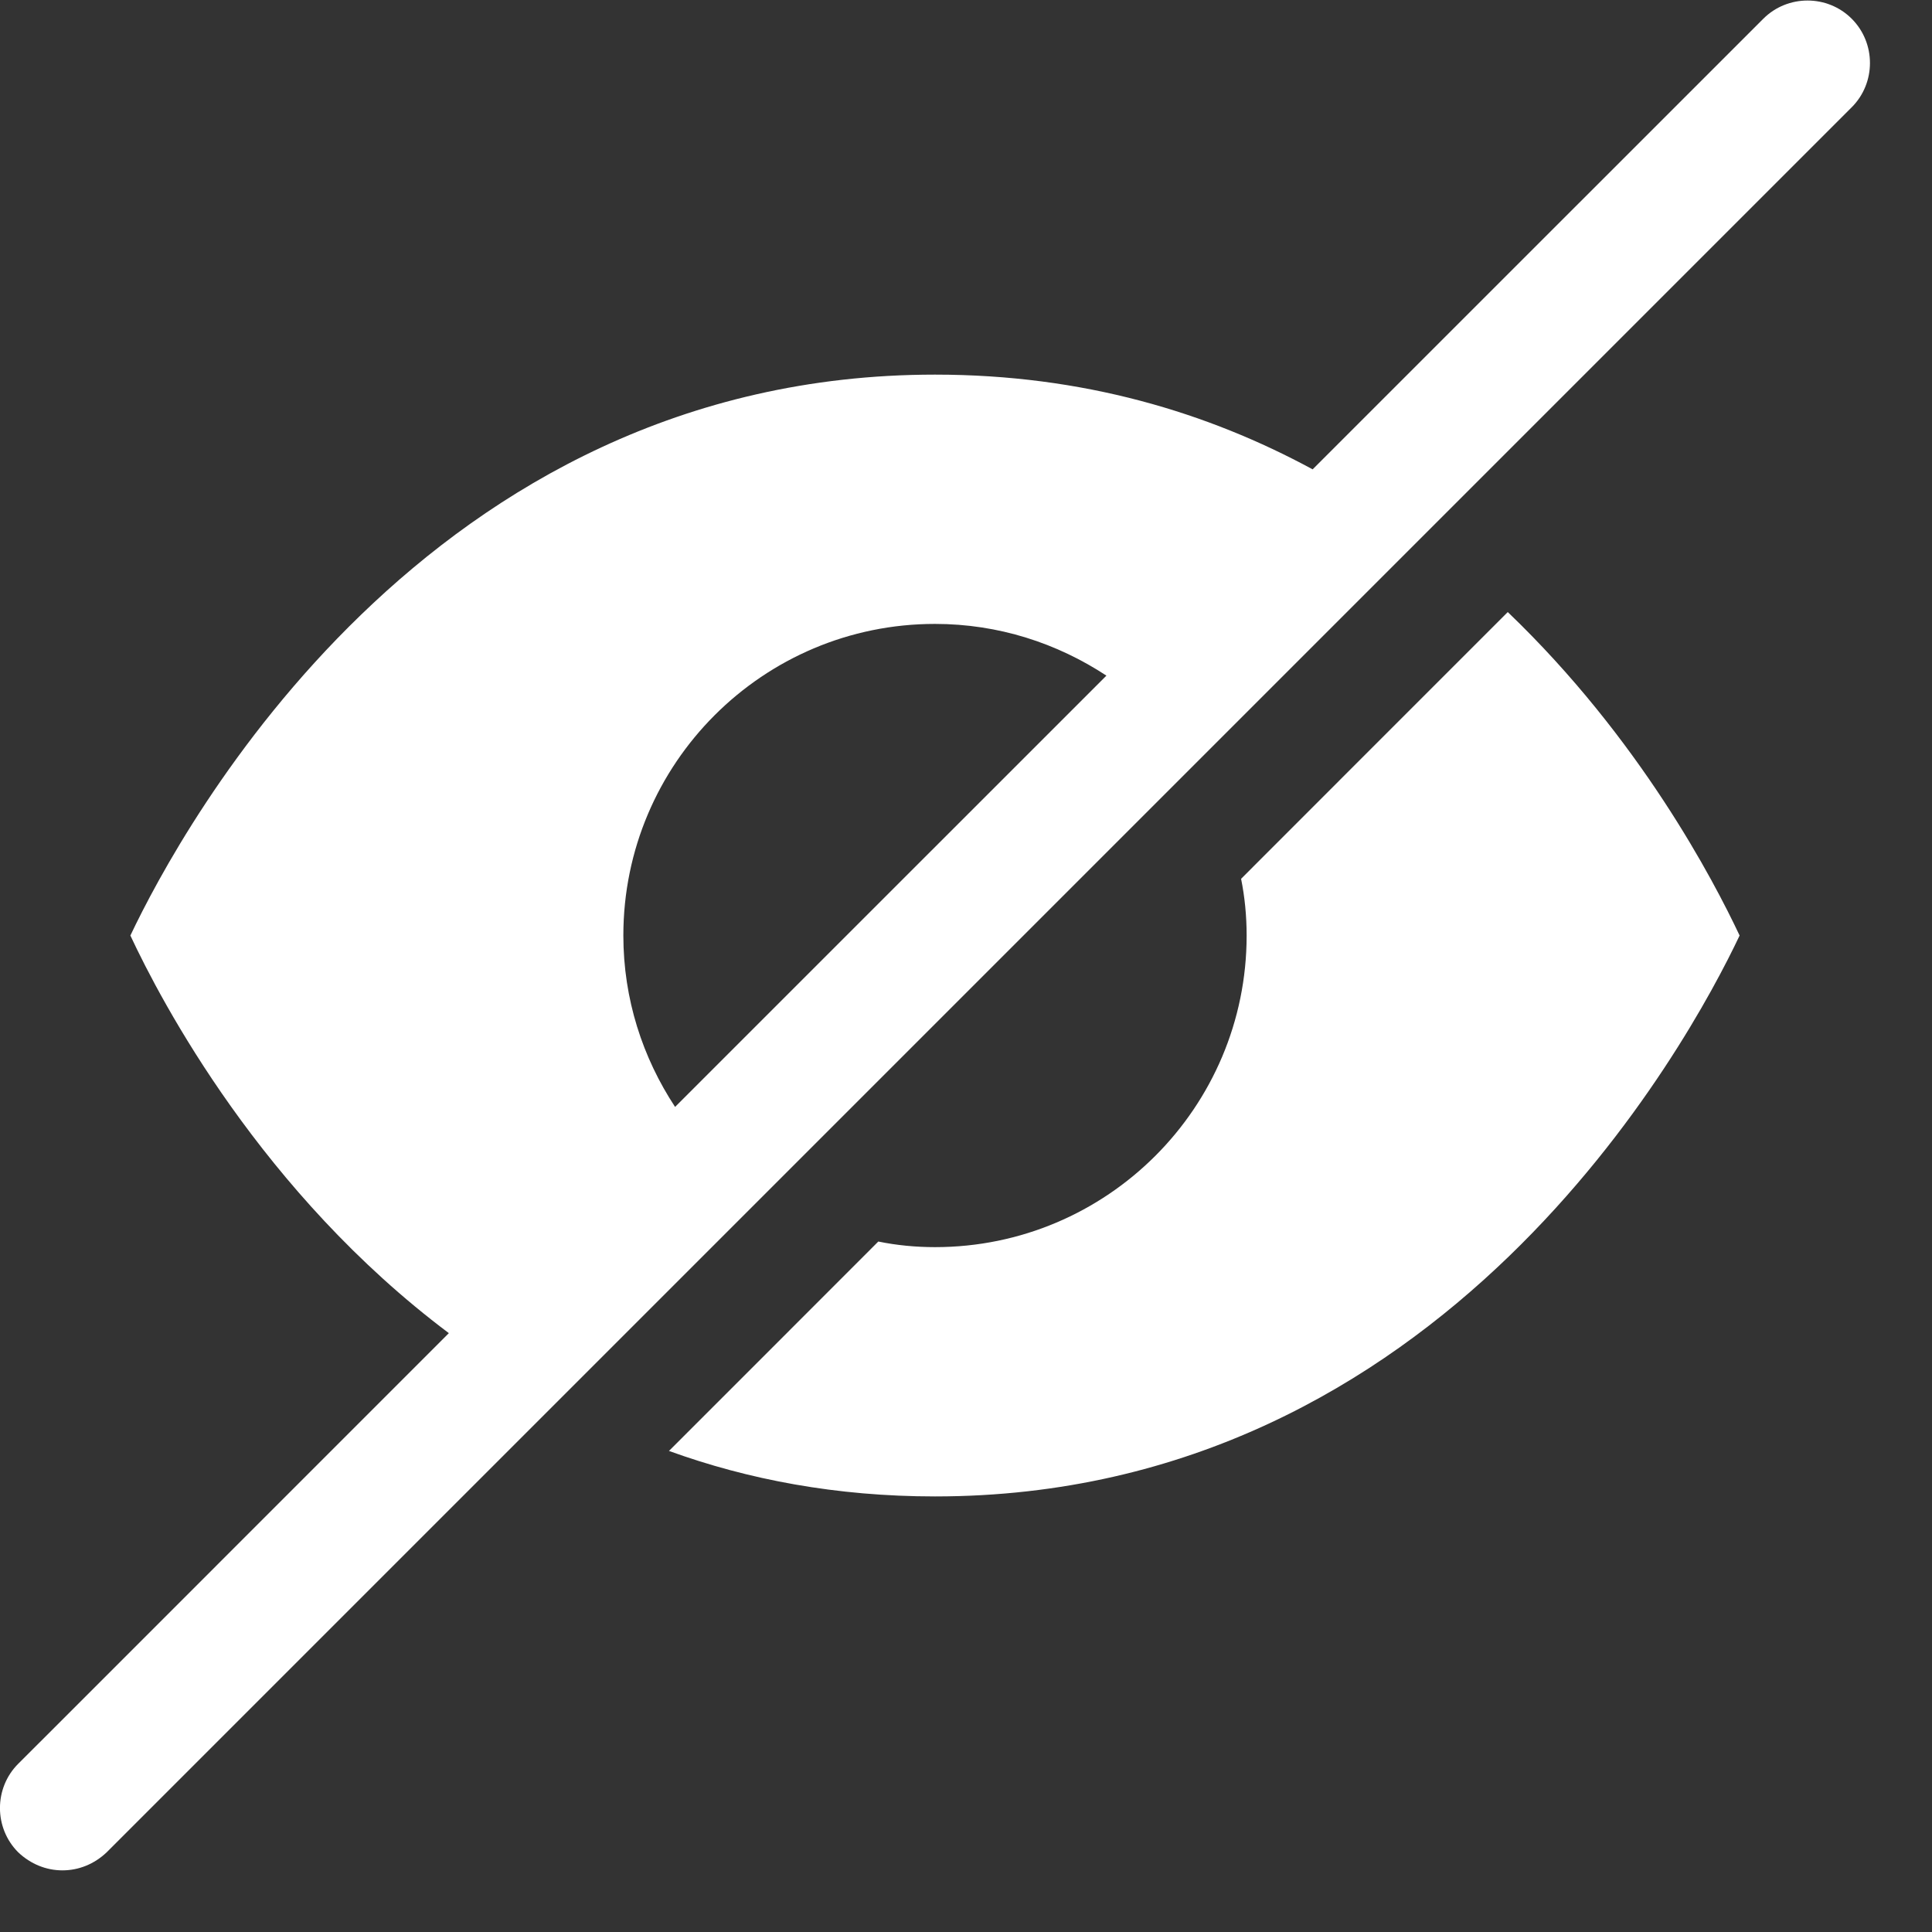 <svg width="31" height="31" viewBox="0 0 31 31" fill="none" xmlns="http://www.w3.org/2000/svg">
<rect x="0" y="0" width="31" height="31" fill="#333333" stroke="none"/>
<path d="M29.712 0.301C29.323 -0.089 28.683 -0.089 28.293 0.301L21.062 7.531C19.383 6.621 17.383 6.011 15.002 6.011C6.843 6.011 2.913 13.281 2.092 15.011C2.592 16.081 4.202 19.141 7.202 21.391L0.873 27.721L0.292 28.301C-0.098 28.691 -0.098 29.331 0.292 29.721C0.492 29.911 0.743 30.011 1.002 30.011C1.262 30.011 1.512 29.911 1.712 29.721L29.712 1.721C30.102 1.331 30.102 0.691 29.712 0.301ZM10.832 17.761C10.312 16.971 10.002 16.031 10.002 15.011C10.002 12.251 12.242 10.011 15.002 10.011C16.023 10.011 16.962 10.321 17.753 10.841L10.832 17.761Z" fill="#fff"/>
<path d="M21.523 12.491L19.914 14.101C19.973 14.391 20.003 14.701 20.003 15.011C20.003 17.771 17.763 20.011 15.003 20.011C14.693 20.011 14.383 19.981 14.093 19.921L12.484 21.531L10.734 23.281C12.003 23.741 13.423 24.011 15.003 24.011C23.163 24.011 27.093 16.741 27.913 15.011C27.493 14.121 26.312 11.851 24.193 9.821L21.523 12.491Z" fill="#fff"/>
</svg>
